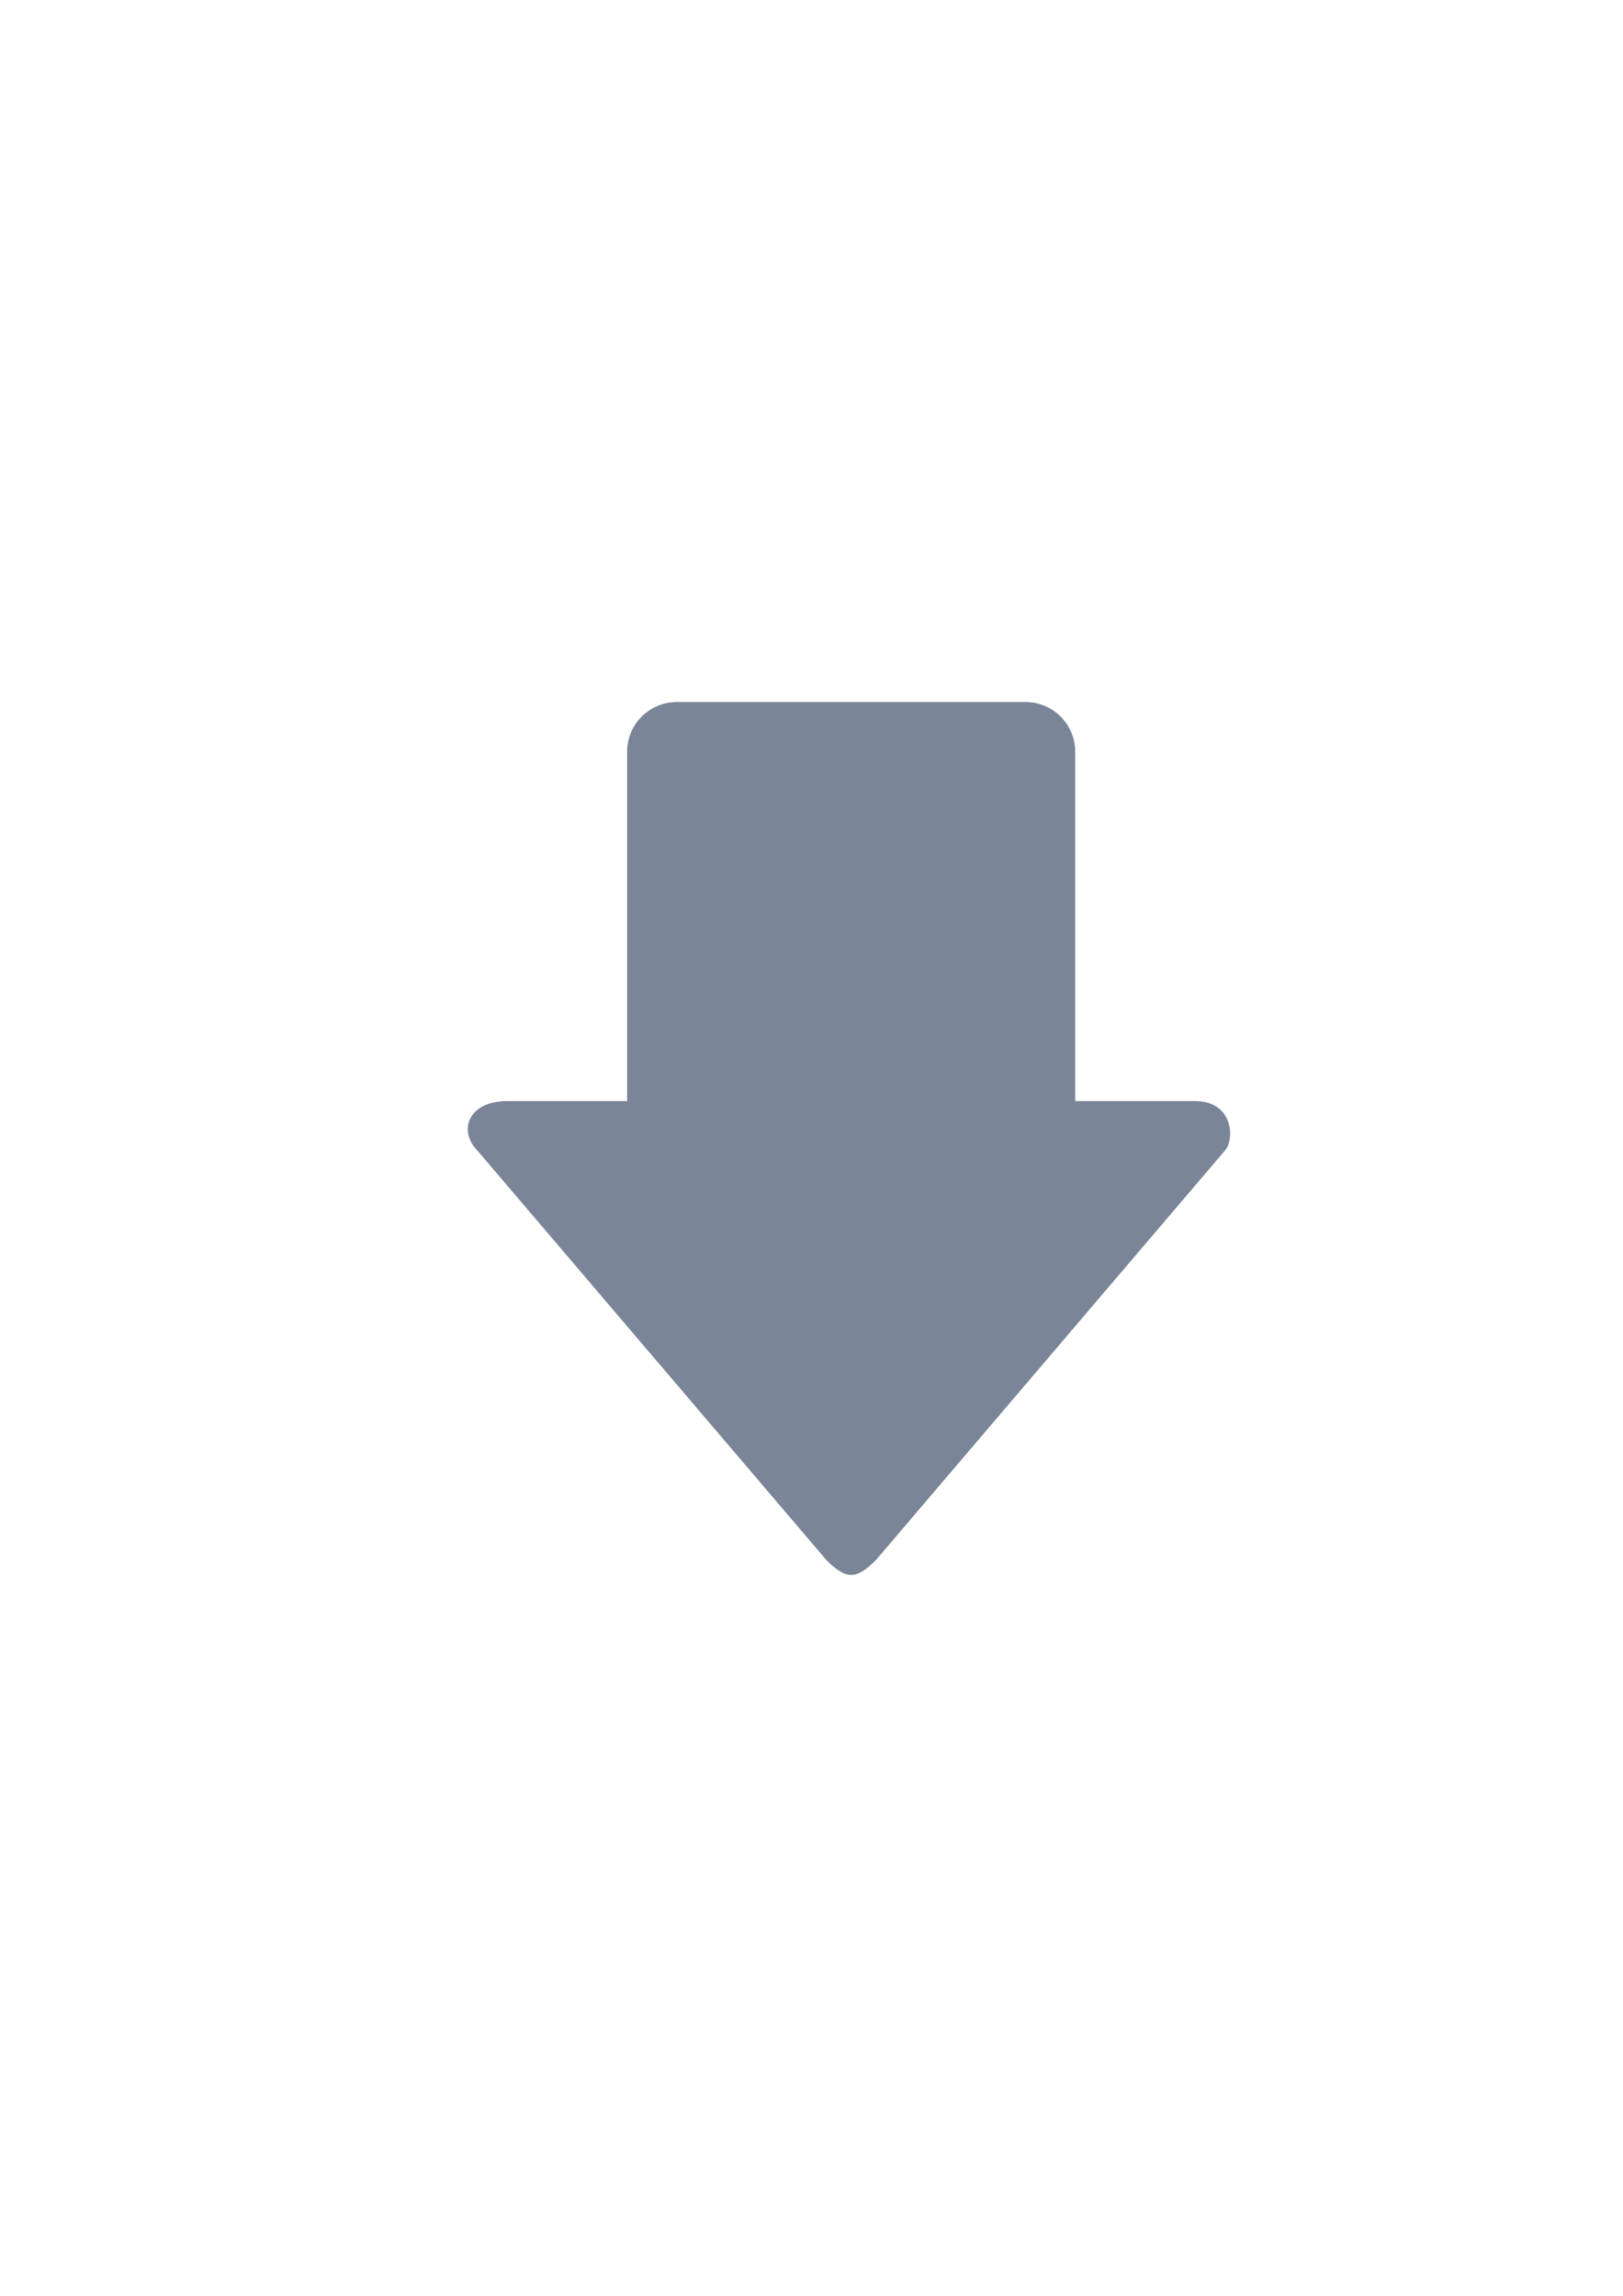 <?xml version="1.0" encoding="UTF-8" standalone="no"?>
<!-- Created with Inkscape (http://www.inkscape.org/) -->
<svg xmlns:dc="http://purl.org/dc/elements/1.1/" xmlns:cc="http://creativecommons.org/ns#" xmlns:rdf="http://www.w3.org/1999/02/22-rdf-syntax-ns#" xmlns:svg="http://www.w3.org/2000/svg" xmlns="http://www.w3.org/2000/svg" xmlns:sodipodi="http://sodipodi.sourceforge.net/DTD/sodipodi-0.dtd" xmlns:inkscape="http://www.inkscape.org/namespaces/inkscape" width="210mm" height="297mm" viewBox="0 0 744.094 1052.362" id="svg2" version="1.1" inkscape:version="0.91 r13725" inkscape:export-xdpi="4" inkscape:export-ydpi="4">
  <defs id="defs4">
    <linearGradient id="linearGradient2224">
      <stop id="stop2226" offset="0" style="stop-color:#7c7c7c;stop-opacity:1;"/>
      <stop id="stop2228" offset="1" style="stop-color:#b8b8b8;stop-opacity:1;"/>
    </linearGradient>
    <linearGradient id="linearGradient15218">
      <stop id="stop15220" offset="0" style="stop-color:#eeeeef;stop-opacity:1;"/>
      <stop id="stop2736" offset="0.599" style="stop-color:#d3d7cf;stop-opacity:1;"/>
      <stop id="stop2738" offset="0.828" style="stop-color:#ffffff;stop-opacity:1;"/>
      <stop id="stop15222" offset="1" style="stop-color:#d3d7cf;stop-opacity:1;"/>
    </linearGradient>
    <pattern y="0" x="0" height="6" width="6" patternUnits="userSpaceOnUse" id="EMFhbasepattern"/>
    <pattern y="0" x="0" height="6" width="6" patternUnits="userSpaceOnUse" id="EMFhbasepattern-5"/>
  </defs>
  <sodipodi:namedview id="base" pagecolor="#ffffff" bordercolor="#666666" borderopacity="1.0" inkscape:pageopacity="0.0" inkscape:pageshadow="2" inkscape:zoom="0.70710678" inkscape:cx="371.57193" inkscape:cy="432.24142" inkscape:document-units="px" inkscape:current-layer="layer1" showgrid="false" showguides="true" inkscape:guide-bbox="true" inkscape:window-width="1366" inkscape:window-height="721" inkscape:window-x="-4" inkscape:window-y="-4" inkscape:window-maximized="1">
    <sodipodi:guide position="315.536,730.179" orientation="0,1" id="guide3338"/>
    <sodipodi:guide position="351.25,330.179" orientation="0,1" id="guide3340"/>
    <sodipodi:guide position="189.107,408.839" orientation="1,0" id="guide3344"/>
    <sodipodi:guide position="589.045,468.079" orientation="1,0" id="guide3346"/>
    <inkscape:grid type="xygrid" id="grid3440"/>
    <sodipodi:guide position="0,0" orientation="0,1" id="guide3405"/>
    <sodipodi:guide position="214.125,684.5" orientation="1,0" id="guide3407"/>
    <sodipodi:guide position="0,0" orientation="0,1" id="guide3409"/>
    <sodipodi:guide position="589.045,378.302" orientation="1,0" id="guide3411"/>
    <sodipodi:guide position="564,683.375" orientation="1,0" id="guide3413"/>
  </sodipodi:namedview>
  <g inkscape:label="Ebene 1" inkscape:groupmode="layer" id="layer1">
    <rect style="fill:none;fill-rule:evenodd;stroke:none;stroke-width:1px;stroke-linecap:butt;stroke-linejoin:miter;stroke-opacity:1" id="rect3336" width="400" height="400" x="189.145" y="-722.27" inkscape:export-xdpi="4.9499998" inkscape:export-ydpi="4.9499998" transform="scale(1,-1)"/>
    <path style="fill:#7a8597;fill-opacity:1;fill-rule:evenodd;stroke:none;stroke-width:1px;stroke-linecap:butt;stroke-linejoin:miter;stroke-opacity:1" d="m 390.231,721.904 c -3.424,0 -6.848,-2.286 -11.414,-6.859 L 219.023,527.571 c -9.131,-9.145 -4.566,-22.863 13.697,-22.863 l 54.786,0 0,-160.039 c 0,-12.666 10.181,-22.863 22.828,-22.863 l 159.794,0 c 12.647,0 22.828,10.197 22.828,22.863 l 0,160.039 54.786,0 c 18.262,0 18.262,18.29 13.697,22.863 L 401.644,715.045 c -4.566,4.573 -7.99,6.859 -11.414,6.859 z" id="path4237" inkscape:connector-curvature="0"/>
  </g>
</svg>
